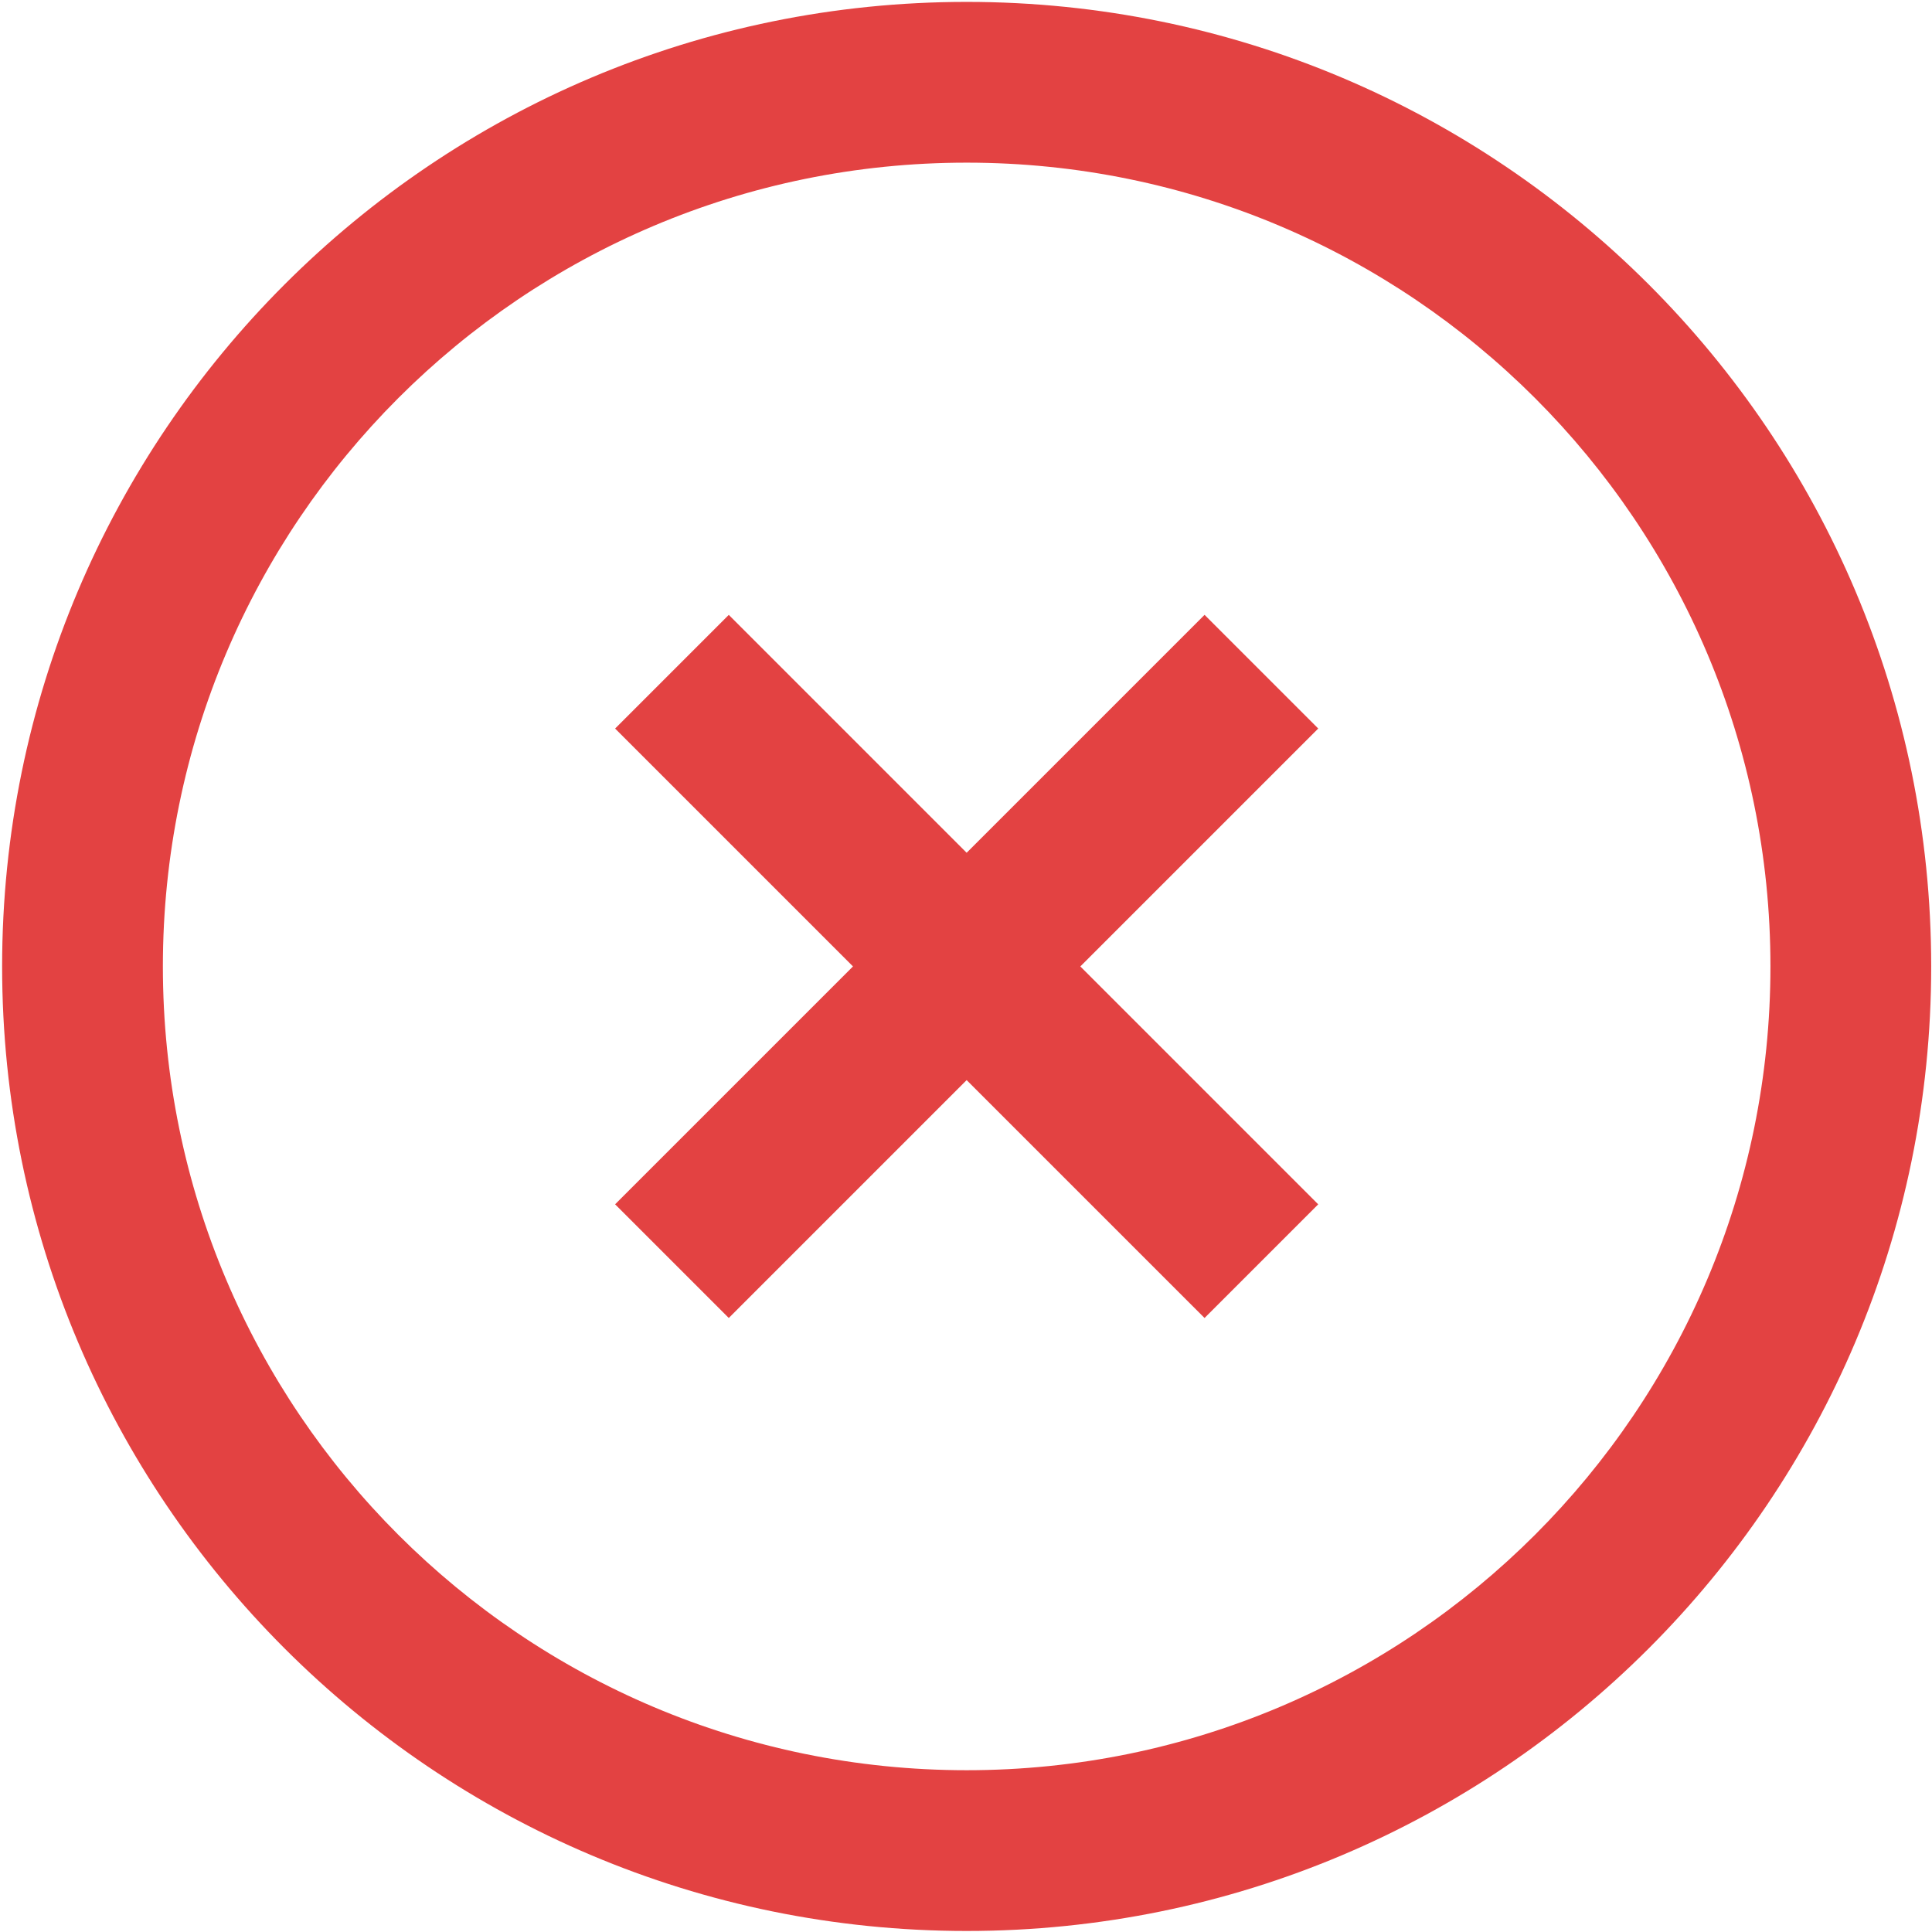 <svg width="111" height="111" viewBox="0 0 111 111" fill="none" xmlns="http://www.w3.org/2000/svg">
<path id="Vector (Stroke)" opacity="0.9" fill-rule="evenodd" clip-rule="evenodd" d="M55.538 9.345C30.034 9.345 9.358 30.021 9.358 55.525C9.358 81.03 30.034 101.705 55.538 101.705C81.043 101.705 101.718 81.03 101.718 55.525C101.718 30.021 81.043 9.345 55.538 9.345ZM0.122 55.525C0.122 24.92 24.933 0.109 55.538 0.109C86.143 0.109 110.954 24.92 110.954 55.525C110.954 86.131 86.143 110.941 55.538 110.941C24.933 110.941 0.122 86.131 0.122 55.525ZM55.537 62.056L41.871 75.722L35.34 69.191L49.007 55.525L35.34 41.858L41.871 35.327L55.537 48.994L69.206 35.325L75.737 41.856L62.068 55.525L75.736 69.193L69.205 75.723L55.537 62.056Z" fill="#E02E2E"/>
</svg>

